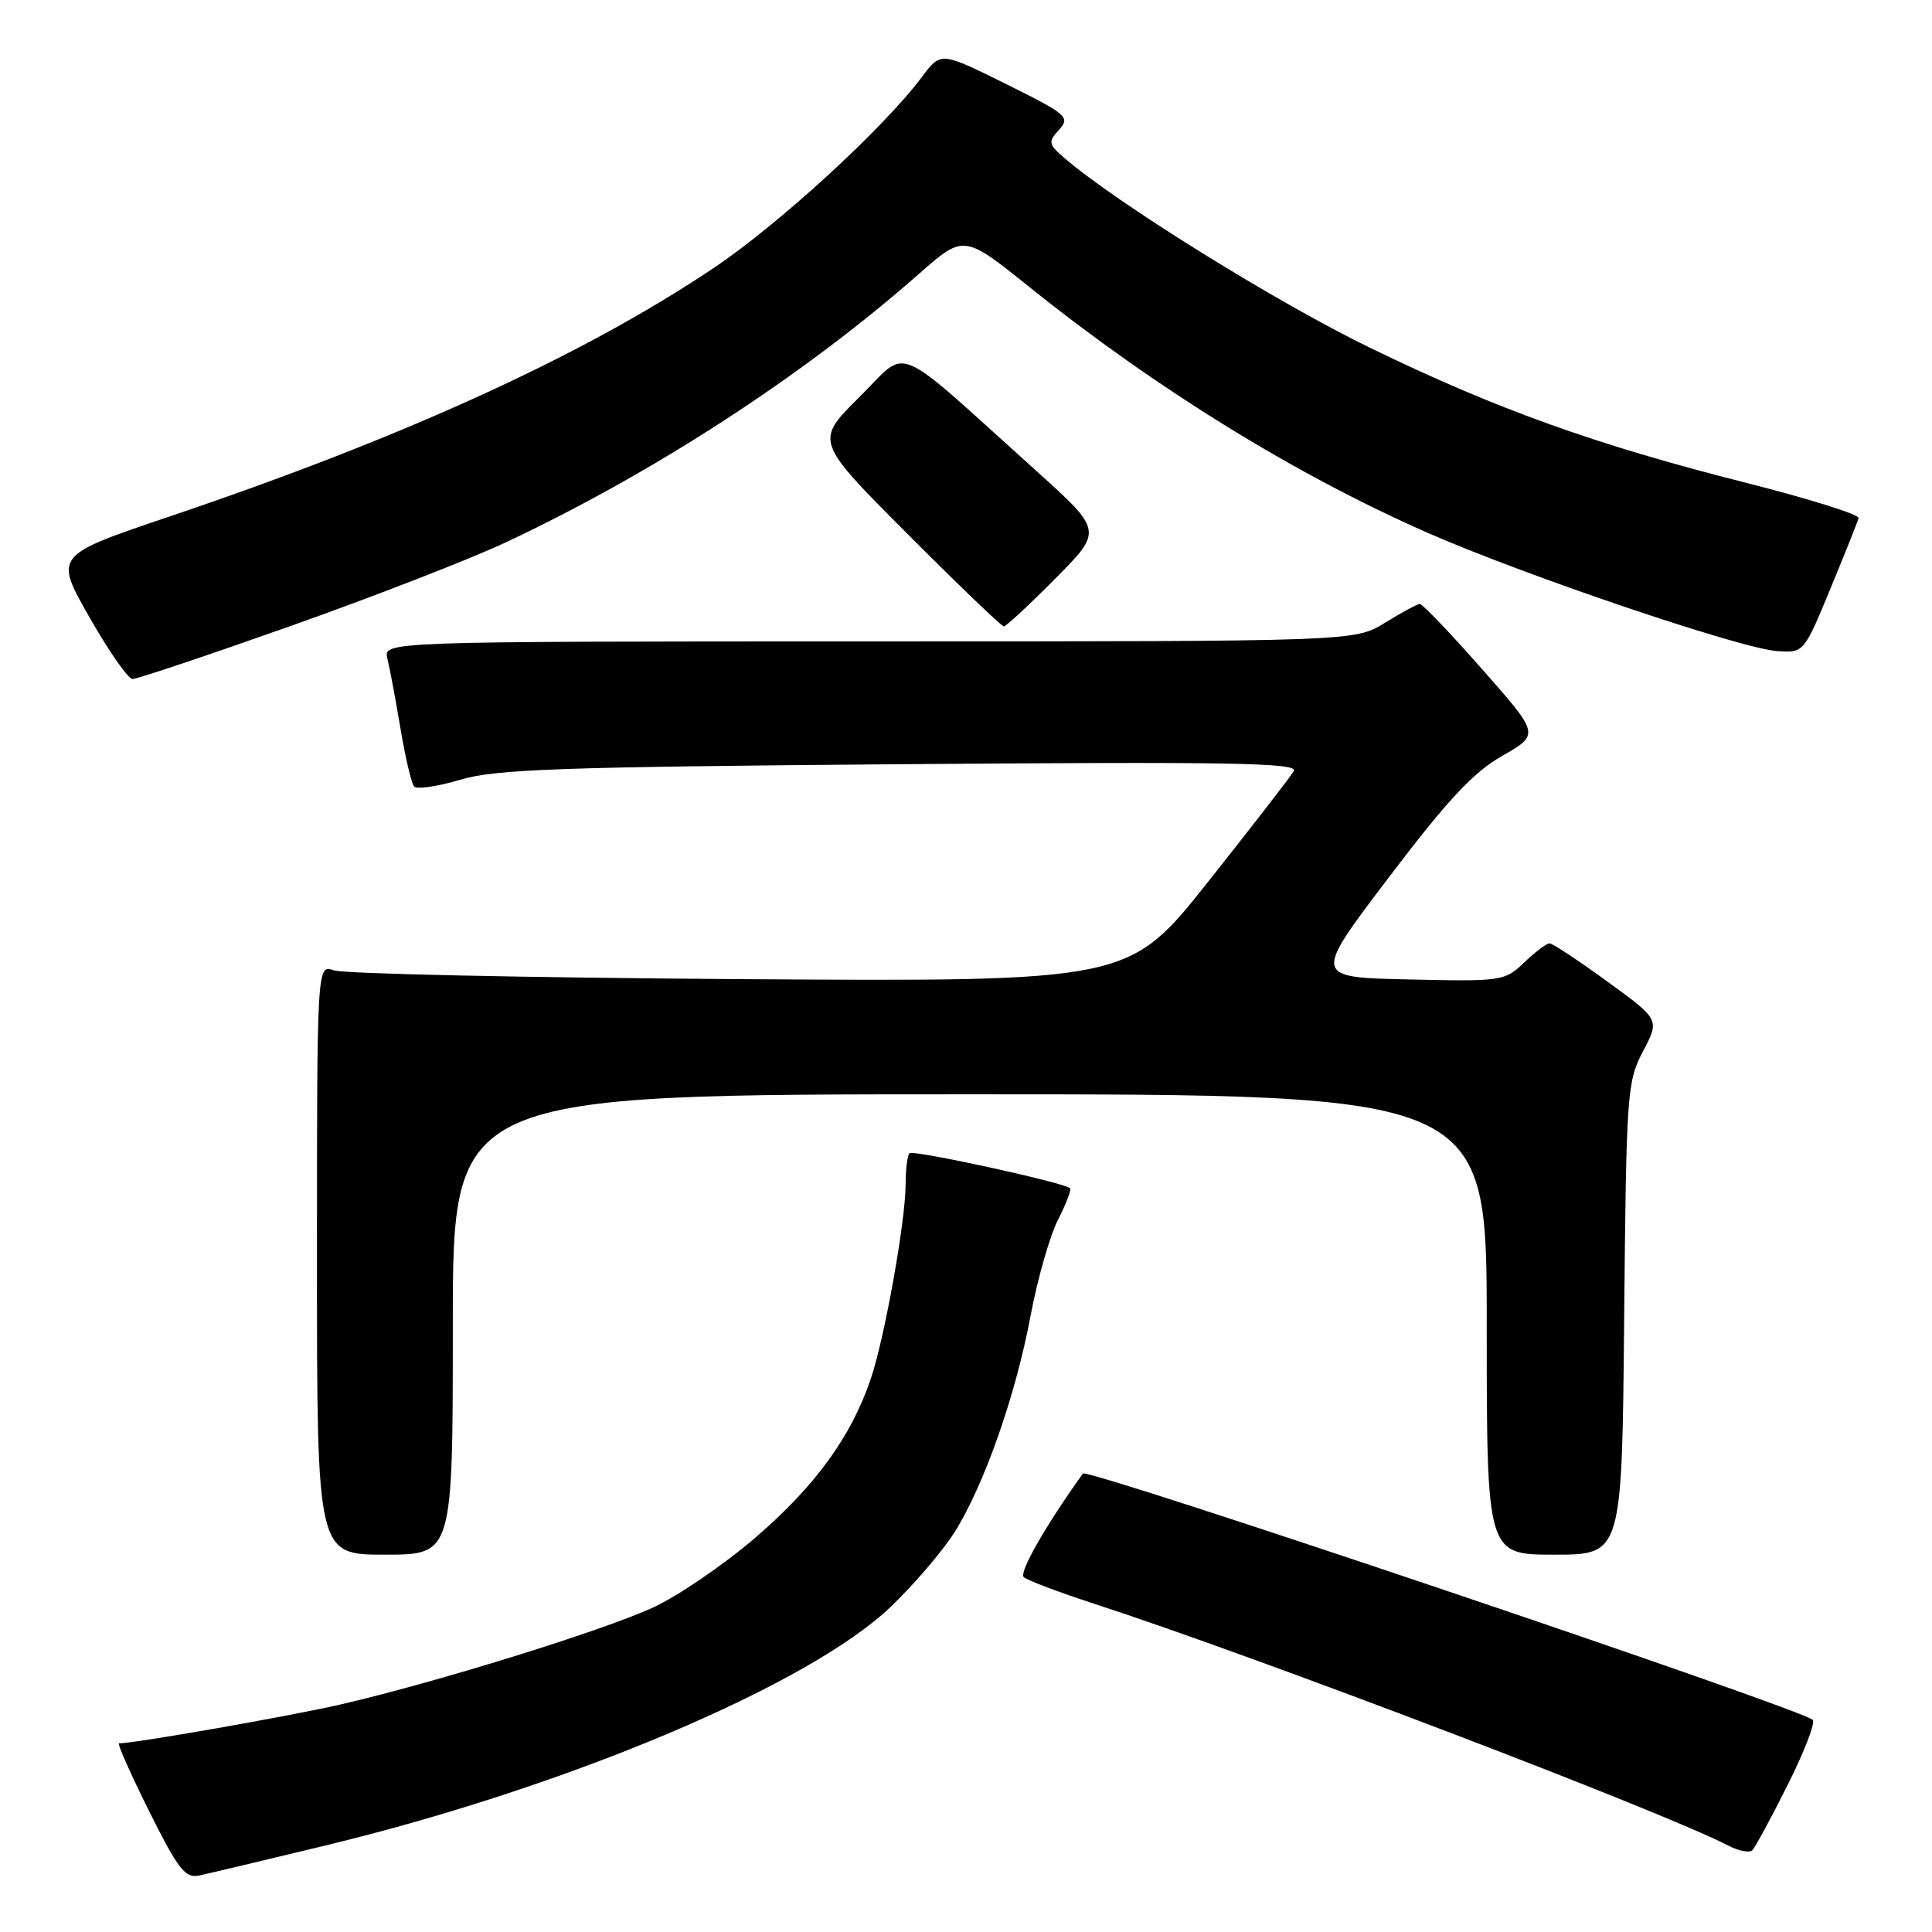 <?xml version="1.0" encoding="UTF-8" standalone="no"?>
<!DOCTYPE svg PUBLIC "-//W3C//DTD SVG 1.1//EN" "http://www.w3.org/Graphics/SVG/1.1/DTD/svg11.dtd" >
<svg xmlns="http://www.w3.org/2000/svg" xmlns:xlink="http://www.w3.org/1999/xlink" version="1.1" viewBox="0 0 256 256">
 <g >
 <path fill="currentColor"
d=" M 43.11 244.54 C 75.18 236.80 107.30 223.23 118.08 212.86 C 121.15 209.91 124.93 205.49 126.48 203.03 C 130.38 196.85 134.58 184.92 136.55 174.37 C 137.47 169.49 139.10 163.77 140.18 161.65 C 141.26 159.54 141.98 157.65 141.79 157.45 C 141.03 156.70 121.01 152.33 120.52 152.81 C 120.23 153.10 120.00 154.95 120.00 156.92 C 119.99 161.82 117.22 177.28 115.37 182.74 C 112.77 190.39 108.02 196.92 100.11 203.73 C 95.92 207.33 89.80 211.51 86.50 213.02 C 79.62 216.16 57.51 223.01 45.00 225.88 C 38.16 227.44 17.87 231.00 15.77 231.00 C 15.50 231.00 17.30 235.04 19.76 239.99 C 23.60 247.69 24.55 248.91 26.37 248.52 C 27.54 248.27 35.08 246.48 43.11 244.54 Z  M 236.88 236.50 C 239.09 232.10 240.58 228.22 240.20 227.89 C 238.40 226.31 144.05 194.47 143.49 195.25 C 138.56 202.13 134.99 208.38 135.65 208.97 C 136.12 209.40 140.32 210.99 145.00 212.51 C 166.38 219.46 220.40 240.06 229.00 244.55 C 230.38 245.26 231.81 245.55 232.19 245.17 C 232.56 244.80 234.68 240.90 236.88 236.50 Z  M 60.00 175.50 C 60.00 145.00 60.00 145.00 128.50 145.00 C 197.00 145.00 197.00 145.00 197.00 175.50 C 197.00 206.00 197.00 206.00 205.96 206.00 C 214.92 206.00 214.92 206.00 215.21 174.75 C 215.49 144.75 215.59 143.33 217.71 139.30 C 219.92 135.10 219.92 135.10 212.97 130.05 C 209.15 127.27 205.71 125.00 205.32 125.00 C 204.93 125.00 203.42 126.14 201.97 127.53 C 199.39 130.00 199.03 130.06 186.65 129.78 C 173.97 129.50 173.97 129.50 184.04 116.24 C 191.85 105.95 195.22 102.34 199.06 100.15 C 204.02 97.32 204.02 97.32 196.38 88.66 C 192.19 83.90 188.47 80.01 188.13 80.03 C 187.78 80.05 185.70 81.17 183.50 82.53 C 179.50 84.99 179.50 84.99 115.14 84.99 C 50.78 85.00 50.78 85.00 51.33 87.25 C 51.64 88.49 52.41 92.65 53.06 96.50 C 53.70 100.35 54.52 103.82 54.88 104.22 C 55.24 104.62 58.01 104.21 61.02 103.31 C 65.70 101.92 74.24 101.62 119.36 101.26 C 163.10 100.92 172.08 101.07 171.44 102.17 C 171.01 102.90 165.92 109.48 160.12 116.79 C 149.58 130.08 149.58 130.08 98.04 129.74 C 69.69 129.55 45.49 129.03 44.25 128.58 C 42.00 127.77 42.00 127.77 42.00 166.88 C 42.00 206.00 42.00 206.00 51.00 206.00 C 60.00 206.00 60.00 206.00 60.00 175.50 Z  M 38.54 82.94 C 49.51 79.05 62.25 74.10 66.86 71.94 C 86.49 62.74 106.44 49.79 121.78 36.28 C 127.71 31.06 127.71 31.06 136.41 38.04 C 153.18 51.50 171.61 62.87 189.08 70.56 C 201.93 76.22 230.79 85.99 235.53 86.28 C 239.02 86.50 239.03 86.49 242.54 78.00 C 244.47 73.33 246.15 69.12 246.27 68.65 C 246.40 68.19 239.75 66.10 231.50 64.01 C 211.36 58.92 198.26 54.21 181.45 46.04 C 169.14 40.05 148.17 27.03 141.11 21.00 C 138.91 19.11 138.85 18.83 140.33 17.19 C 141.84 15.52 141.42 15.16 133.30 11.13 C 124.67 6.85 124.67 6.85 122.18 10.17 C 117.07 17.01 103.15 29.77 94.45 35.59 C 77.13 47.18 53.41 58.00 22.34 68.48 C 7.19 73.60 7.19 73.60 11.84 81.77 C 14.40 86.26 16.97 89.95 17.55 89.97 C 18.13 89.99 27.57 86.82 38.54 82.94 Z  M 139.84 76.66 C 146.12 70.33 146.12 70.33 137.31 62.39 C 117.85 44.88 120.56 46.01 113.87 52.62 C 107.98 58.45 107.98 58.45 120.23 70.73 C 126.96 77.48 132.71 83.00 133.01 83.00 C 133.31 83.00 136.38 80.15 139.84 76.66 Z "/>
</g>
</svg>